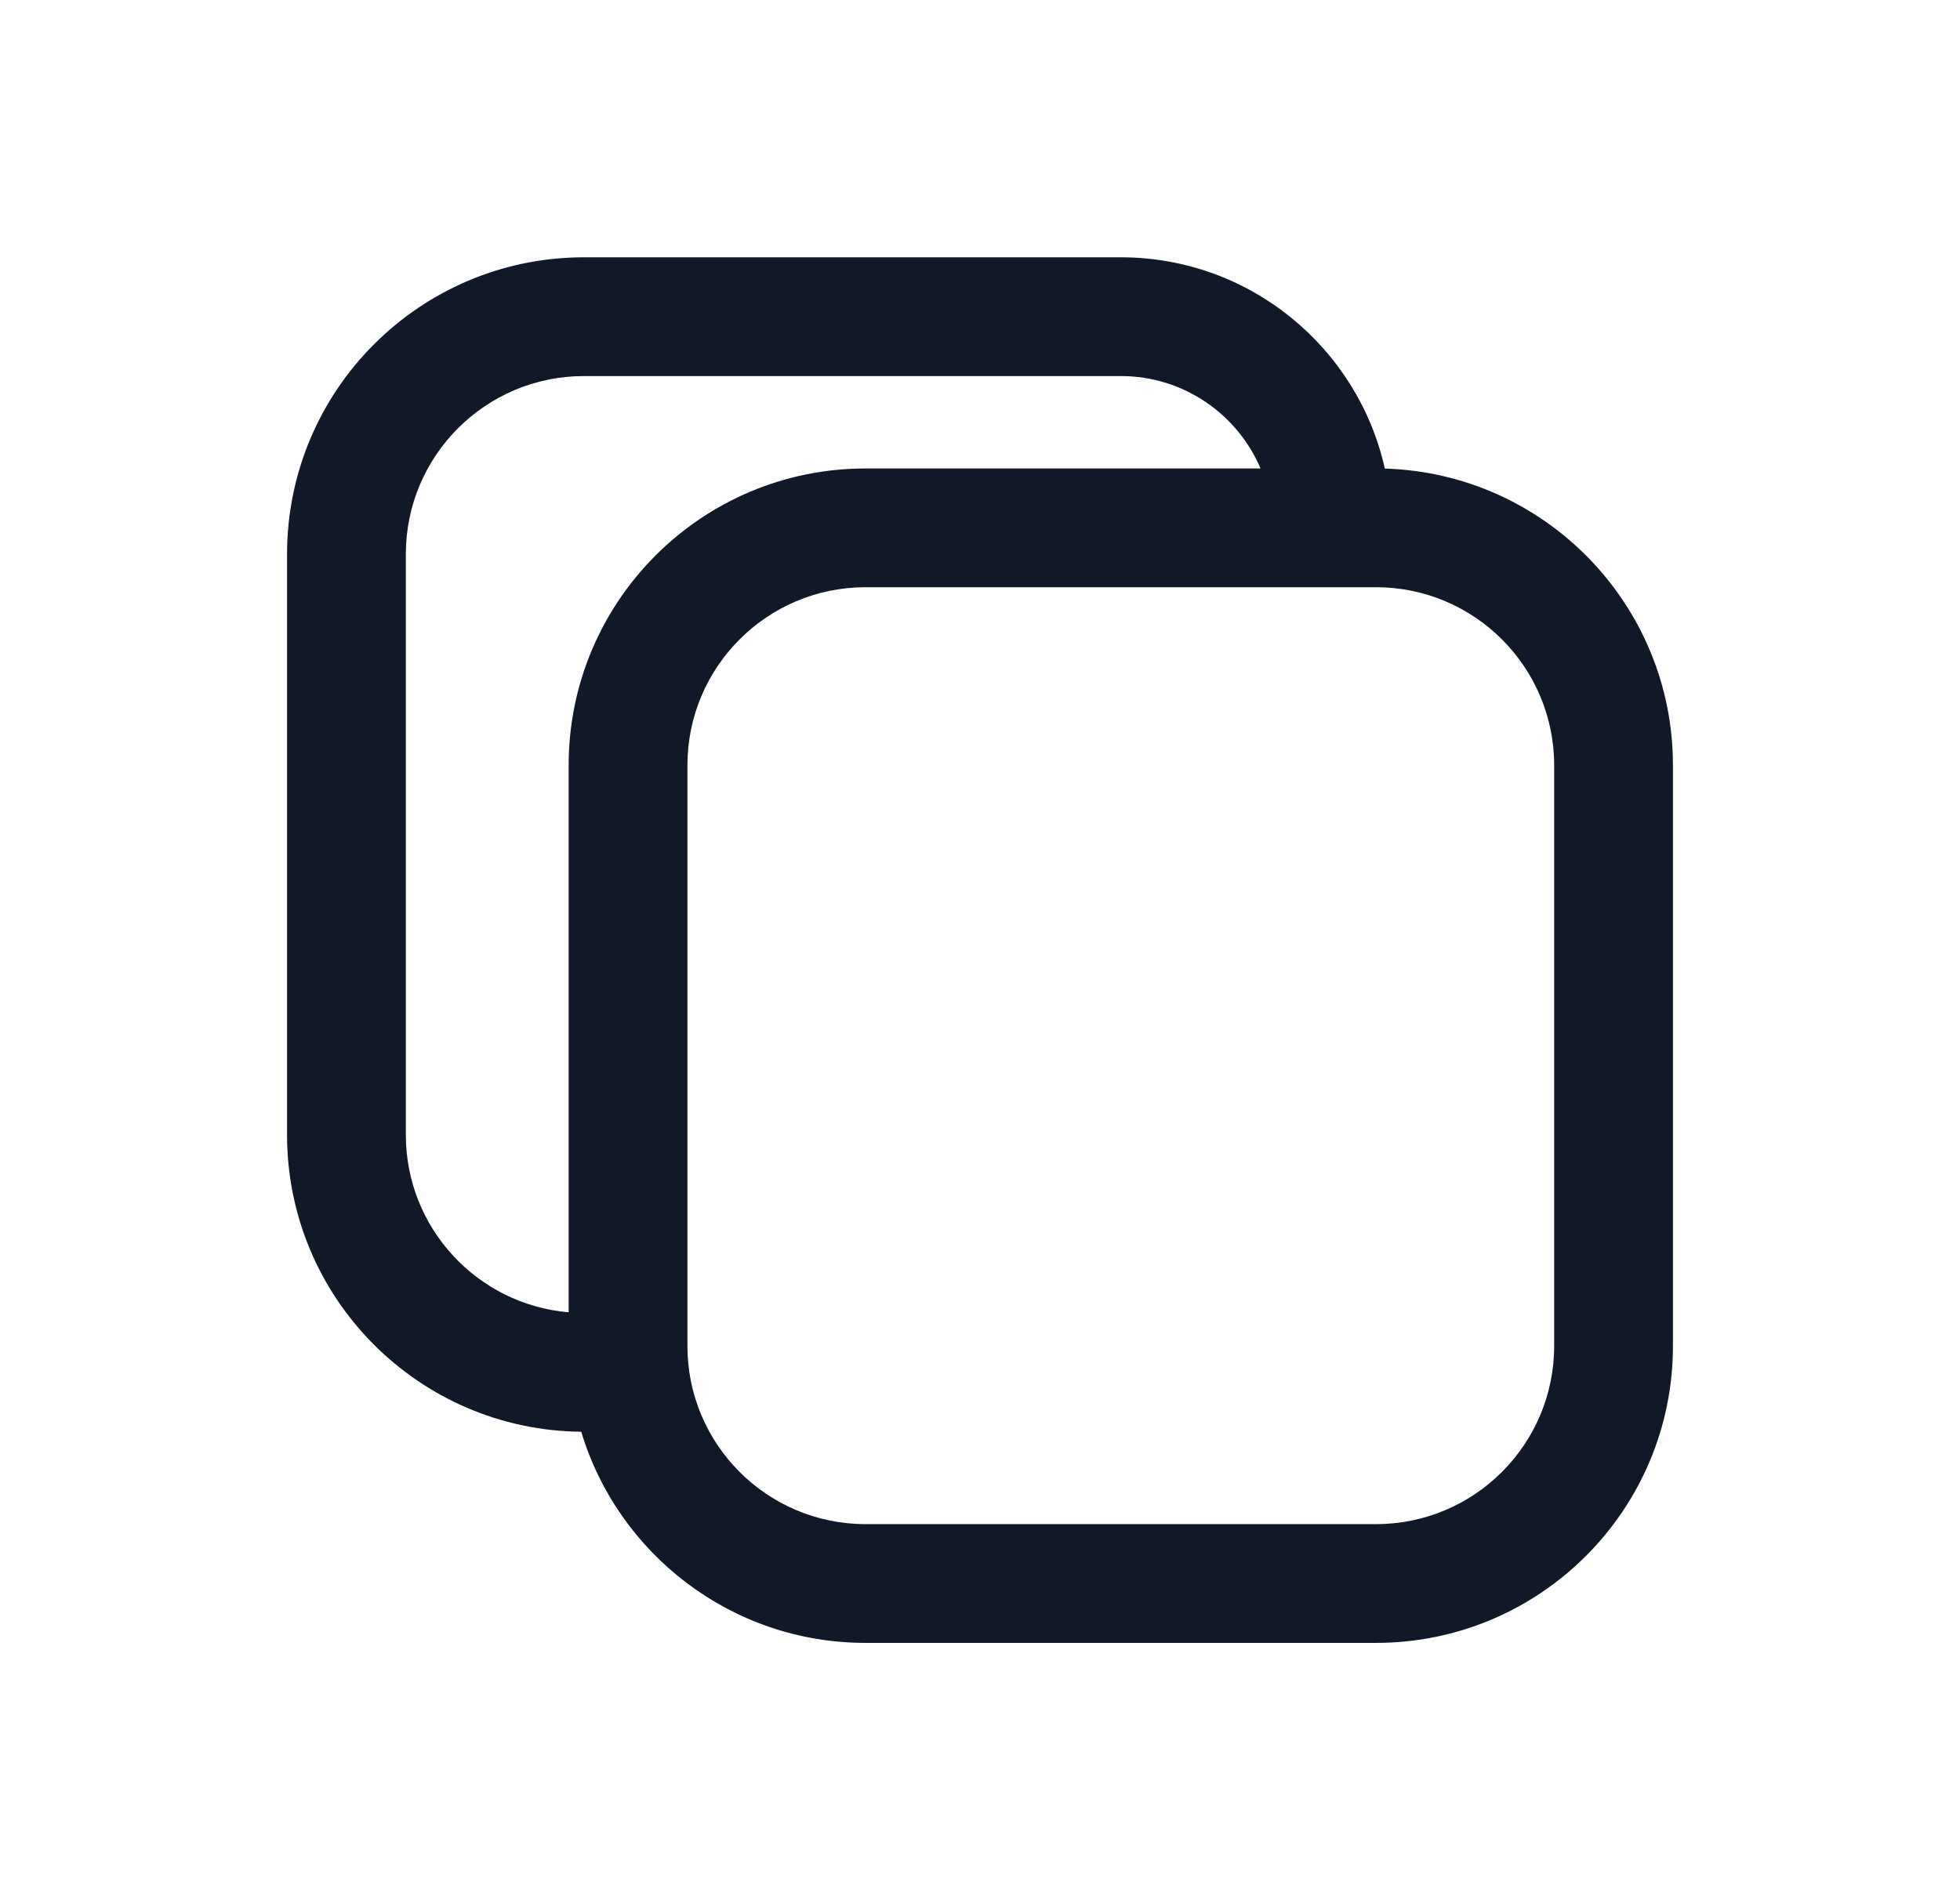 <svg width="33" height="32" viewBox="0 0 33 32" fill="none" xmlns="http://www.w3.org/2000/svg">
<path fill-rule="evenodd" clip-rule="evenodd" d="M9.786 24.111C10.405 26.168 12.315 27.667 14.574 27.667H23.167C25.928 27.667 28.167 25.428 28.167 22.667V12.889C28.167 10.178 26.009 7.97 23.316 7.891C22.861 5.855 21.044 4.333 18.87 4.333H9.833C7.072 4.333 4.833 6.572 4.833 9.333V19.111C4.833 21.857 7.046 24.085 9.786 24.111ZM21.223 7.889H14.574C11.813 7.889 9.574 10.127 9.574 12.889V22.1C8.039 21.969 6.833 20.681 6.833 19.111V9.333C6.833 7.676 8.176 6.333 9.833 6.333H18.87C19.927 6.333 20.834 6.974 21.223 7.889ZM11.574 12.889C11.574 11.232 12.917 9.889 14.574 9.889H23.167C24.823 9.889 26.167 11.232 26.167 12.889V22.667C26.167 24.323 24.823 25.667 23.167 25.667H14.574C12.917 25.667 11.574 24.323 11.574 22.667V12.889Z" fill="#111928"/>
</svg>
